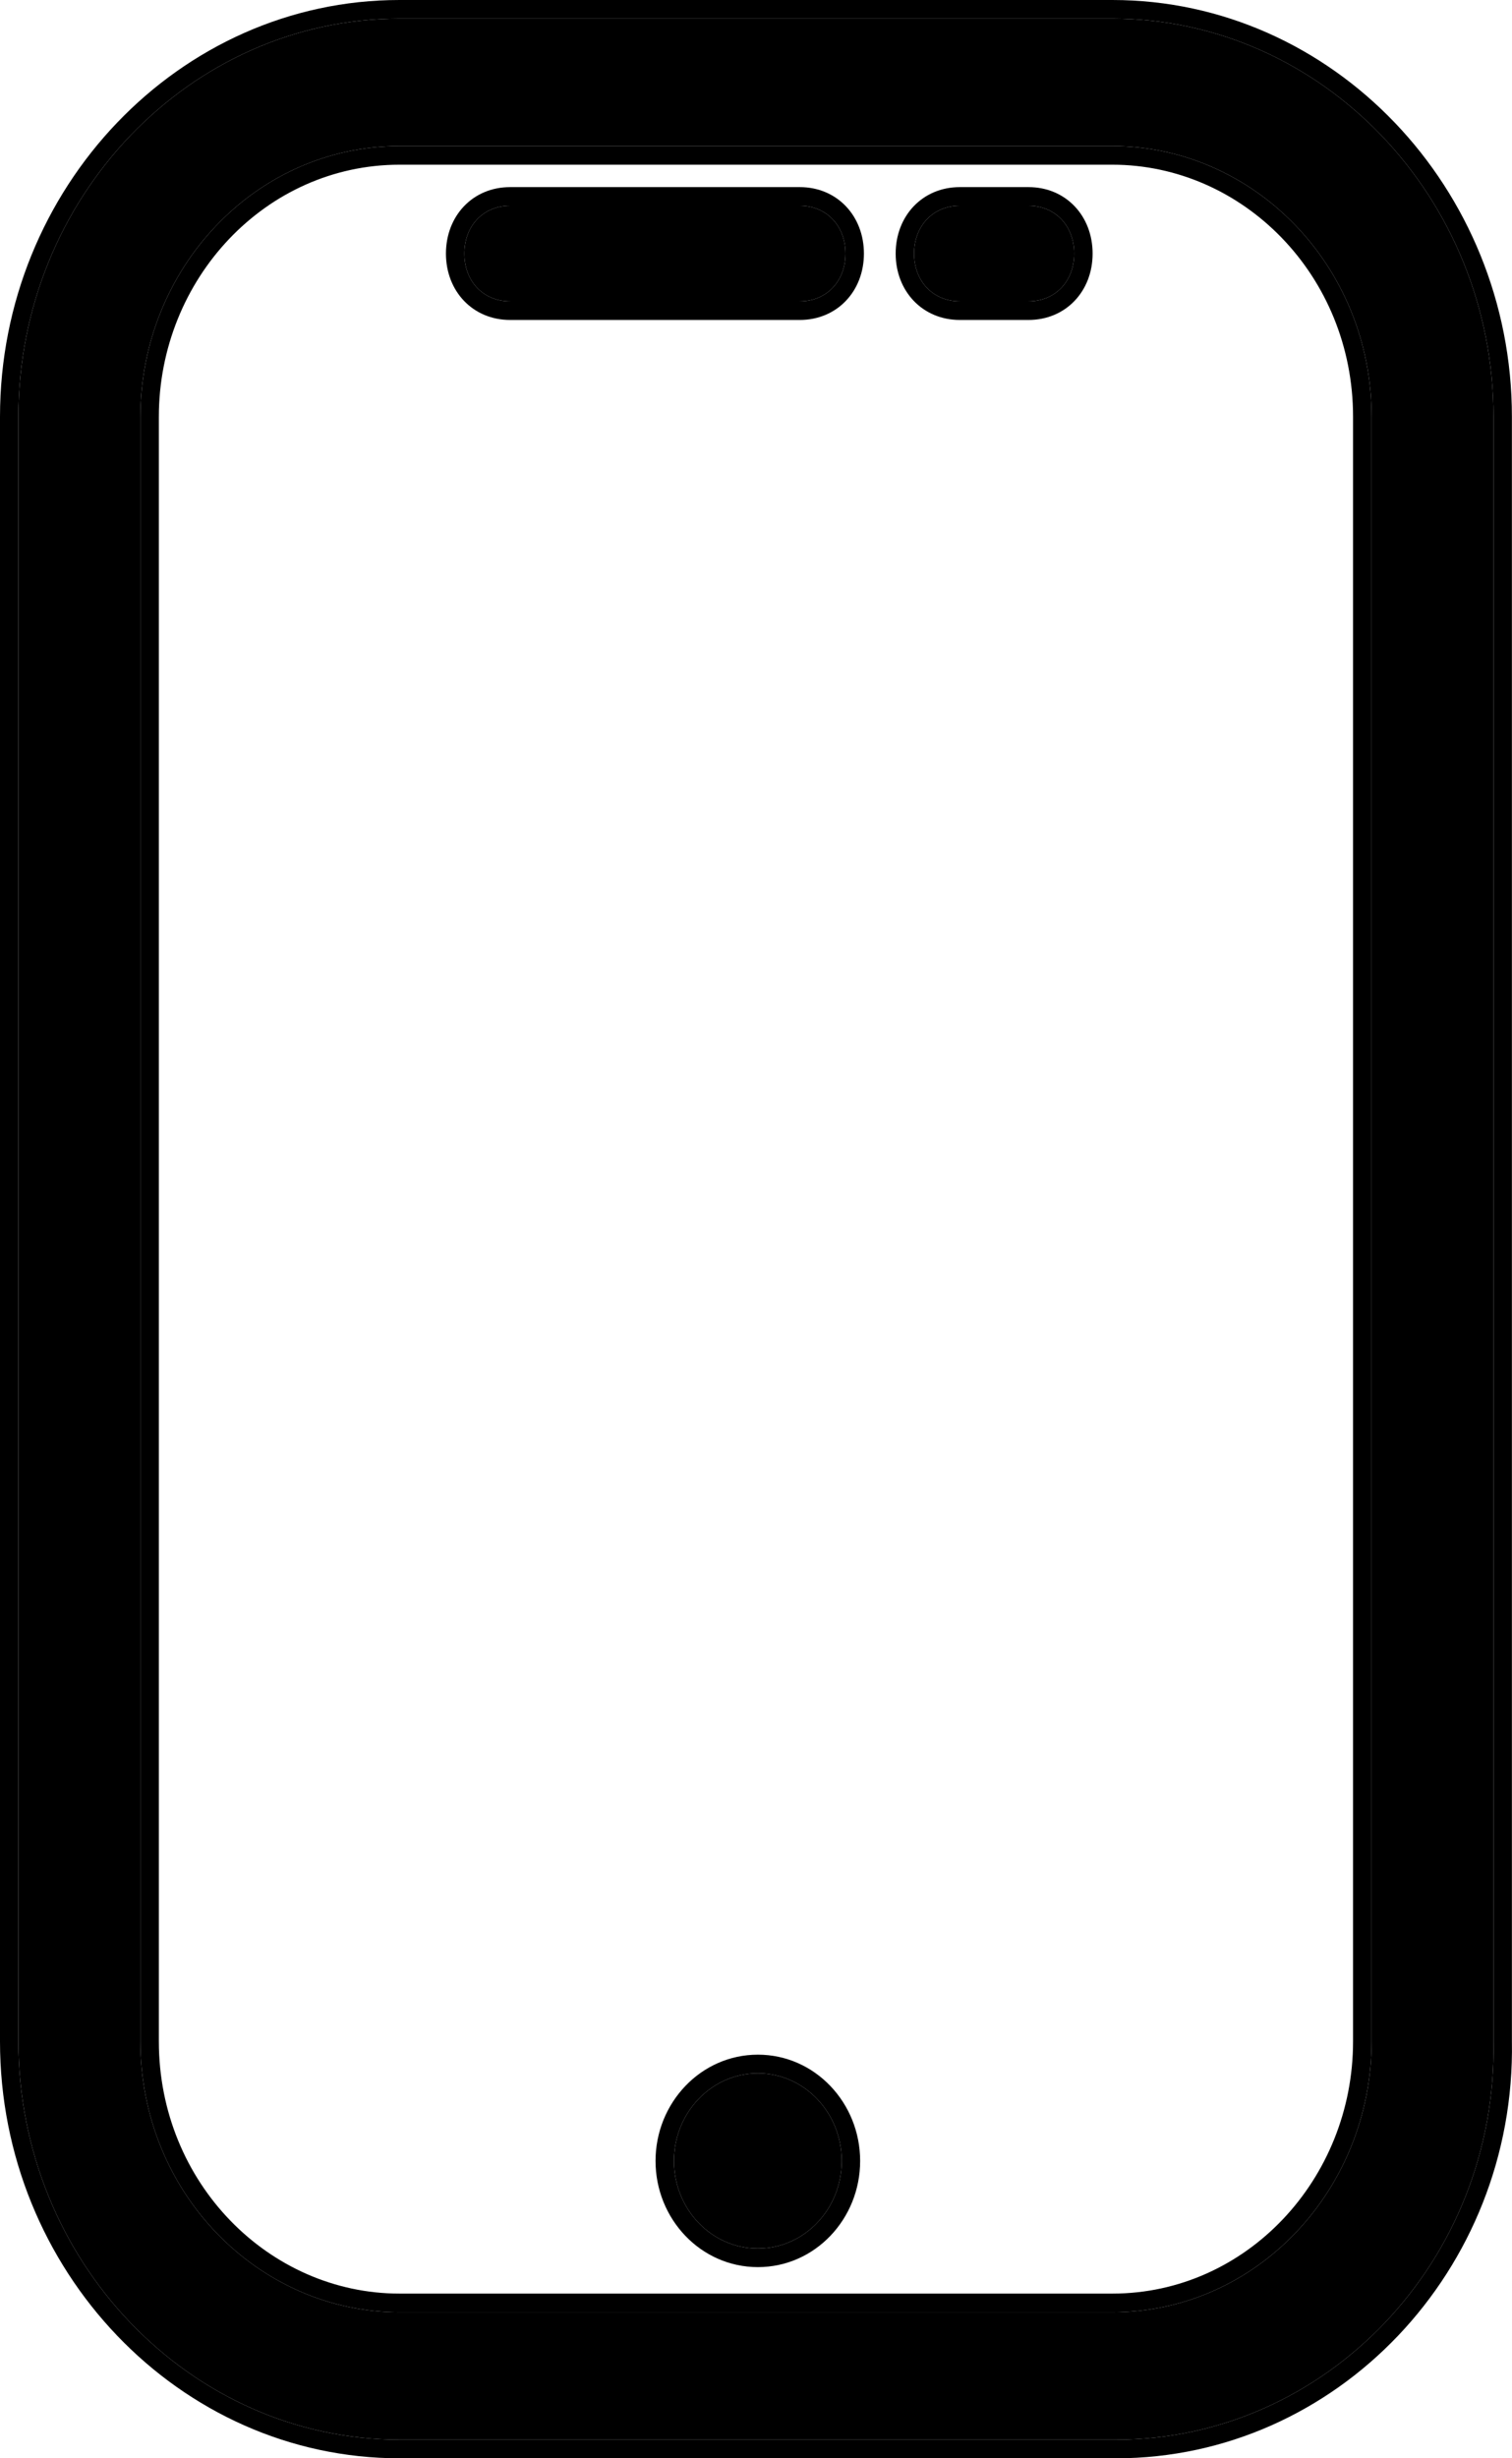 <svg width="16" height="26" viewBox="0 0 16 26" fill="none" xmlns="http://www.w3.org/2000/svg">
<g clip-path="url(#clip0_1002_1447)">
<path d="M11.811 25.803H4.228C2.01 25.803 0.195 23.908 0.195 21.591V4.408C0.195 2.092 2.01 0.197 4.228 0.197H11.771C13.989 0.197 15.804 2.092 15.804 4.408V21.591C15.845 23.908 14.03 25.803 11.811 25.803ZM4.228 1.545C2.696 1.545 1.486 2.85 1.486 4.408V21.591C1.486 23.192 2.736 24.455 4.228 24.455H11.771C13.303 24.455 14.514 23.15 14.514 21.591V4.408C14.514 2.808 13.263 1.545 11.771 1.545H4.228Z" fill="black"/>
<path fill-rule="evenodd" clip-rule="evenodd" d="M11.811 26H4.228C1.896 26 0 24.01 0 21.591V4.408C0 1.99 1.896 0 4.228 0H11.771C14.103 0 15.999 1.99 15.999 4.408V21.59C16.041 24.011 14.142 26 11.811 26ZM15.804 21.591V4.408C15.804 2.092 13.989 0.197 11.771 0.197H4.228C2.01 0.197 0.195 2.092 0.195 4.408V21.591C0.195 23.908 2.01 25.803 4.228 25.803H11.811C14.03 25.803 15.845 23.908 15.804 21.591ZM4.228 1.742C2.812 1.742 1.681 2.951 1.681 4.408V21.591C1.681 23.087 2.848 24.258 4.228 24.258H11.771C13.188 24.258 14.318 23.049 14.318 21.591V4.408C14.318 2.912 13.151 1.742 11.771 1.742H4.228ZM1.486 4.408C1.486 2.85 2.696 1.545 4.228 1.545H11.771C13.263 1.545 14.514 2.808 14.514 4.408V21.591C14.514 23.15 13.303 24.455 11.771 24.455H4.228C2.736 24.455 1.486 23.192 1.486 21.591V4.408Z" fill="black"/>
<path d="M8.02 23.781C8.51 23.781 8.907 23.366 8.907 22.855C8.907 22.343 8.51 21.928 8.02 21.928C7.53 21.928 7.132 22.343 7.132 22.855C7.132 23.366 7.53 23.781 8.02 23.781Z" fill="black"/>
<path fill-rule="evenodd" clip-rule="evenodd" d="M9.102 22.855C9.102 23.469 8.624 23.978 8.02 23.978C7.416 23.978 6.937 23.469 6.937 22.855C6.937 22.241 7.416 21.731 8.02 21.731C8.624 21.731 9.102 22.241 9.102 22.855ZM8.907 22.855C8.907 23.366 8.51 23.781 8.02 23.781C7.53 23.781 7.132 23.366 7.132 22.855C7.132 22.343 7.53 21.928 8.02 21.928C8.51 21.928 8.907 22.343 8.907 22.855Z" fill="black"/>
<path d="M8.463 3.187H5.398C5.115 3.187 4.914 2.976 4.914 2.682C4.914 2.387 5.115 2.176 5.398 2.176H8.463C8.745 2.176 8.947 2.387 8.947 2.682C8.947 2.976 8.745 3.187 8.463 3.187Z" fill="black"/>
<path fill-rule="evenodd" clip-rule="evenodd" d="M8.463 3.384H5.398C5.002 3.384 4.719 3.079 4.719 2.682C4.719 2.284 5.002 1.979 5.398 1.979H8.463C8.859 1.979 9.142 2.284 9.142 2.682C9.142 3.079 8.859 3.384 8.463 3.384ZM5.398 3.187H8.463C8.745 3.187 8.947 2.976 8.947 2.682C8.947 2.387 8.745 2.176 8.463 2.176H5.398C5.115 2.176 4.914 2.387 4.914 2.682C4.914 2.976 5.115 3.187 5.398 3.187Z" fill="black"/>
<path d="M10.883 3.187H10.157C9.875 3.187 9.673 2.976 9.673 2.682C9.673 2.387 9.875 2.176 10.157 2.176H10.883C11.166 2.176 11.367 2.387 11.367 2.682C11.367 2.976 11.166 3.187 10.883 3.187Z" fill="black"/>
<path fill-rule="evenodd" clip-rule="evenodd" d="M10.883 3.384H10.157C9.761 3.384 9.478 3.079 9.478 2.682C9.478 2.284 9.761 1.979 10.157 1.979H10.883C11.28 1.979 11.562 2.284 11.562 2.682C11.562 3.079 11.28 3.384 10.883 3.384ZM10.157 3.187H10.883C11.166 3.187 11.367 2.976 11.367 2.682C11.367 2.387 11.166 2.176 10.883 2.176H10.157C9.875 2.176 9.673 2.387 9.673 2.682C9.673 2.976 9.875 3.187 10.157 3.187Z" fill="black"/>
</g>
<defs>
<clipPath id="clip0_1002_1447">
<rect width="16" height="26" fill="white"/>
</clipPath>
</defs>
</svg>
